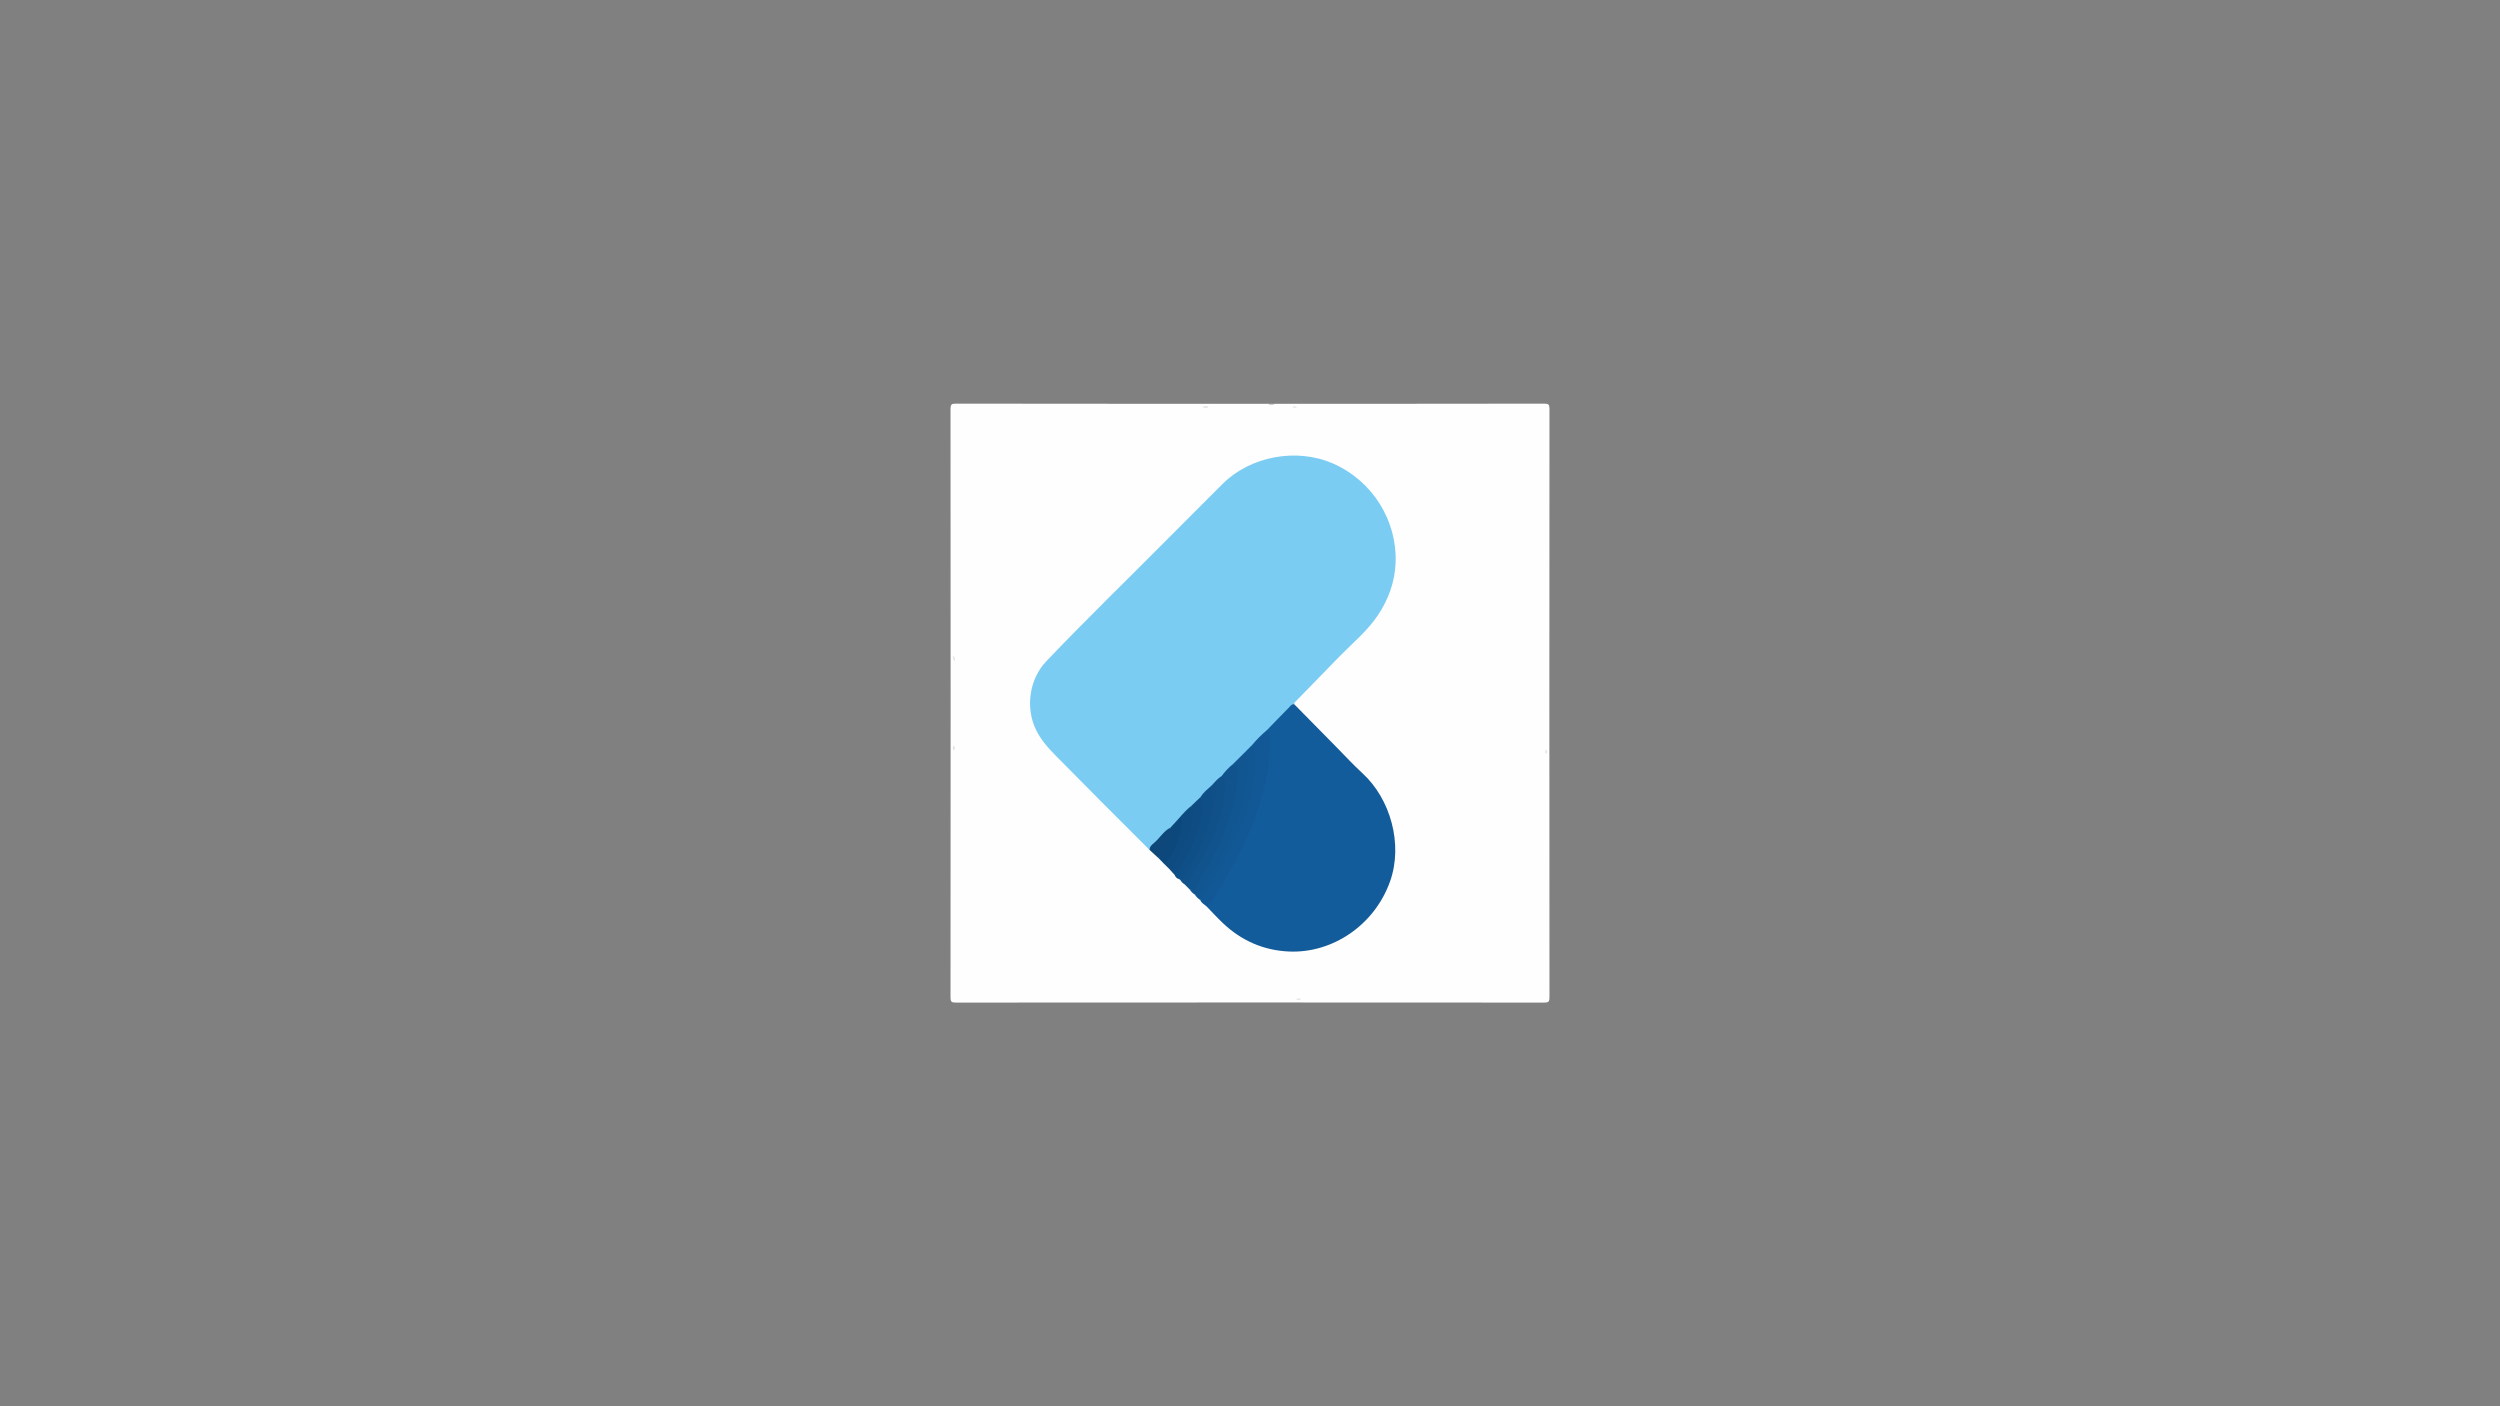 <?xml version="1.0" encoding="utf-8"?>
<!-- Generator: Adobe Illustrator 24.3.0, SVG Export Plug-In . SVG Version: 6.00 Build 0)  -->
<svg version="1.1" id="Layer_1" xmlns="http://www.w3.org/2000/svg" xmlns:xlink="http://www.w3.org/1999/xlink" x="0px" y="0px"
	 viewBox="0 0 1920 1080" style="enable-background:new 0 0 1920 1080;" xml:space="preserve">
<rect x="0" y="0" width="1920" height="1080" fill="#808080" stroke="none"/>
<style type="text/css">
	.st0{fill:#FEFEFE;}
	.st1{fill:#D1D1D1;}
	.st2{fill:#7ACCF3;}
	.st3{fill:#135C9B;}
	.st4{fill:#125896;}
	.st5{fill:#10538D;}
	.st6{fill:#115591;}
	.st7{fill:#115793;}
	.st8{fill:#10518A;}
	.st9{fill:#0F4F87;}
	.st10{fill:#0E4C83;}
	.st11{fill:#0E4B80;}
	.st12{fill:#0D487D;}
	.st13{fill:#0E4779;}
	.st14{fill:#104F87;}
	.st15{fill:#DADADA;}
	.st16{fill:#D7D7D7;}
	.st17{fill:#D6D6D6;}
	.st18{fill:#D3D3D3;}
	.st19{fill:#DBDBDB;}
	.st20{fill:#DCDCDC;}
</style>
<g>
	<path class="st0" d="M978.99,310.1c68.97,0,137.94,0.03,206.91-0.1c3.42-0.01,4.1,0.67,4.09,4.09c-0.11,150.6-0.11,301.21,0,451.81
		c0,3.42-0.67,4.1-4.09,4.09c-150.6-0.11-301.21-0.11-451.81,0c-3.42,0-4.1-0.67-4.09-4.09c0.11-150.6,0.11-301.21,0-451.81
		c0-3.42,0.67-4.1,4.09-4.09c79.97,0.12,159.93,0.1,239.9,0.1C975.66,310.93,977.33,310.93,978.99,310.1z"/>
	<path class="st1" d="M978.99,310.1c-1.67,1.4-3.33,1.58-5,0C975.66,310.1,977.33,310.1,978.99,310.1z"/>
	<path class="st2" d="M882.91,652.78c-12.04-12.16-24.24-24.17-36.3-36.29c-11.71-11.78-23.38-23.61-35.09-35.4
		c-6.35-6.39-12.24-12.88-16.15-21.2c-7.88-16.77-4.78-38.41,8.16-52.01c31.56-33.15,64.49-64.93,96.68-97.45
		c12.76-12.89,25.66-25.65,38.45-38.51c21.49-21.61,57.12-28.17,85.01-15.97c30.87,13.5,49.33,44.33,48.16,76.1
		c-0.54,14.71-5.42,28.23-13.67,40.55c-7.93,11.83-18.85,20.8-28.69,30.82c-11.75,11.96-23.44,23.98-35.12,36.01
		c-0.3,0.31-0.27,0.94-0.4,1.42c-6.38,7.27-13.61,13.7-20.27,20.69c-3.76,3.61-7.4,7.34-11.06,11.04c-2.58,2.14-4.09,5.32-7,7.13
		c-2.87,2.44-5.38,5.24-8.05,7.88c-3.05,2.96-6.03,5.98-9,9.01c-2.28,2.21-4.52,4.48-6.76,6.73c-0.47,0.5-0.95,0.97-1.44,1.45
		c-2.56,2.56-5.2,5.03-7.58,7.76c-1.8,2.95-4.5,4.98-7.16,7.06c-3.12,2.9-6.07,5.98-9.06,9c-2.82,2.31-4.33,5.82-7.31,7.99
		C893.15,641.32,888.04,647.07,882.91,652.78z"/>
	<path class="st3" d="M972.84,560.92c5.56-5.73,11.07-11.51,16.71-17.16c1.22-1.23,2.2-3.06,4.39-2.93
		c10.92,11.09,21.83,22.2,32.76,33.28c6.52,6.61,12.81,13.48,19.66,19.74c21.59,19.75,31.29,54.63,21.24,82.98
		c-12.04,33.94-44.43,55.3-77.4,53.95c-19.61-0.8-36.74-8.27-51.04-21.84c-4.33-4.11-8.36-8.54-12.53-12.83
		c1.98-5.19,5.89-9.18,8.74-13.84c11.47-18.74,21.77-37.99,28.87-58.88c6.19-18.21,10.84-36.61,9.44-56.07
		C973.53,565.16,973.04,563.06,972.84,560.92z"/>
	<path class="st4" d="M972.84,560.92c2.1,0.88,2.04,2.7,2.18,4.59c1.75,24.83-5.47,47.71-14.19,70.54
		c-6.87,17.98-17.17,33.95-26.42,50.55c-1.93,3.47-4.21,7.15-7.78,9.51c-1.65-1.55-3.94-2.46-4.77-4.81c-0.85-2.7,1.1-4.35,2.39-6.2
		c14.64-21.02,26.04-43.64,33.19-68.27c3.31-11.38,4.96-23.04,4.3-34.96c-0.18-3.31-0.22-6.64,0.11-9.96
		C965.17,567.9,968.83,564.23,972.84,560.92z"/>
	<path class="st5" d="M938.19,596.02c2.5-3.4,5.36-6.46,8.63-9.11c4.57-0.96,4.25,2.53,4.46,5.16c0.7,8.9-0.94,17.6-2.99,26.16
		c-5.37,22.44-15.82,42.6-28.27,61.82c-1.51,2.34-3.05,4.54-6.38,3.02c-1.32-1.33-2.64-2.66-3.96-3.99
		c6.27-9.17,11.87-18.72,16.74-28.73c6.89-14.15,11.86-28.78,13.14-44.57C939.86,602.36,939.01,599.23,938.19,596.02z"/>
	<path class="st6" d="M913.65,683.08c5.22,0.36,6.04-4.62,7.67-7.43c7.5-12.9,15.54-25.62,20.23-39.93
		c4.64-14.17,9.17-28.41,8.47-43.65c-0.11-2.39,0.15-4.85-3.2-5.16c2.69-2.66,5.37-5.31,8.06-7.97c4.38-0.81,3.88,2.86,4.21,5.08
		c0.98,6.65-0.18,13.31-1.28,19.82c-4.53,26.81-15.89,50.89-30.33,73.66c-1.42,2.24-2.87,4.47-4.27,6.73
		c-1.25,2.02-2.67,3.98-5.58,2.85C916,686.05,914.71,684.68,913.65,683.08z"/>
	<path class="st7" d="M917.64,687.08c2.03-0.13,3.23-1.38,4.3-2.97c12.78-19.06,23.14-39.42,30.26-61.16
		c3.98-12.13,6.22-24.96,5.74-37.96c-0.09-2.33,0.15-5.15-3.06-6.05c2.32-2.34,4.64-4.69,6.96-7.03c2.29,2.97,0.88,6.4,1.11,9.61
		c1.22,16.85-2.32,33.05-8.26,48.57c-7.42,19.4-16.66,37.98-28.76,55c-1.44,2.02-3.29,3.77-4.08,6.21
		C920.16,690.18,918.76,688.77,917.64,687.08z"/>
	<path class="st8" d="M938.19,596.02c3.93,2.61,3,6.7,2.68,10.26c-2.27,25.51-13.43,47.59-26.9,68.75c-1.09,1.71-2.4,3.18-4.28,4.06
		c-1.27-0.72-2.28-1.71-2.98-3c4.35-8.37,9.66-16.18,13.75-24.72c6.28-13.13,10.83-26.65,11.93-41.24c0.2-2.6-0.82-4.85-1.55-7.21
		C933.09,600.4,935.3,597.84,938.19,596.02z"/>
	<path class="st9" d="M922.13,612.02c1.97-3.35,5-5.69,7.81-8.24c4.42,4.57,2.45,10.29,1.67,15.09
		c-3.07,18.67-10.91,35.58-21.07,51.44c-1.24,1.94-2.45,3.95-4.67,4.98c-1.84-0.47-3.11-1.56-3.75-3.37
		c0.24-2.96,1.99-5.26,3.48-7.62c9.55-15.09,17.31-30.73,16.17-49.32C921.71,614.01,922.06,613.02,922.13,612.02z"/>
	<path class="st10" d="M922.13,612.02c2.02,7.87,1.18,15.71-1.16,23.25c-4.11,13.28-10.63,25.44-18.85,36.66
		c-1.46-1.62-2.93-3.25-4.39-4.87c10.3-14.42,17.75-29.85,17.18-48.15C917.31,616.61,919.72,614.32,922.13,612.02z"/>
	<path class="st11" d="M914.91,618.91c2.1,4.26,1.42,8.75,0.53,13.04c-2.31,11.18-7.01,21.44-13.12,31.04
		c-1.09,1.71-1.83,4.12-4.6,4.07c-1.35-1.33-2.69-2.66-4.04-3.98c5.62-7.29,9.6-15.34,11.57-24.38c0.78-3.58,1.37-7.12,0.67-10.77
		C908.7,624.7,911.55,621.55,914.91,618.91z"/>
	<path class="st12" d="M905.94,627.92c1.3,0.93,2.21,2.36,1.97,3.79c-1.91,11.28-4.84,22.19-12.8,30.98
		c-0.28,0.3-0.93,0.26-1.41,0.38c-1.31-1.33-2.62-2.67-3.93-4c4.66-7.19,7.05-15.27,9.14-23.47
		C901.25,633.04,903.59,630.48,905.94,627.92z"/>
	<path class="st13" d="M898.9,635.6c0,9.01-2.47,17.06-9.14,23.47c-2.28-2.09-4.57-4.19-6.85-6.29c-0.12-2.68,1.86-4.12,3.56-5.56
		C890.8,643.54,893.64,638.28,898.9,635.6z"/>
	<path class="st14" d="M905.87,675.29c10.44-12.81,17-27.68,21.83-43.23c2.82-9.09,5.12-18.58,2.25-28.28
		c0.3-0.29,0.6-0.58,0.89-0.87c3.34,1.11,3.13,4.32,2.95,6.57c-1.06,13.12-4.25,25.78-9.93,37.69c-4.29,8.99-8.56,18.01-14.45,26.13
		c-0.78,1.08-1.32,2.32-2.7,2.79C906.43,675.82,906.15,675.56,905.87,675.29z"/>
	<path class="st15" d="M923.14,312.56c2.34-0.53,3.61-0.73,5.01-0.05C926.72,313.48,925.38,313.16,923.14,312.56z"/>
	<path class="st16" d="M996.08,312.88c-1.04,0-2.09,0-3.41,0C993.84,311.71,994.88,312.11,996.08,312.88z"/>
	<path class="st17" d="M732.36,503.6c1.14,1.3,0.5,2.38,0.84,4.49C731.79,506.02,732.17,504.96,732.36,503.6z"/>
	<path class="st18" d="M732.58,576.21c-0.68-1.1-0.61-2.17-0.03-3.6C733.28,573.99,733.31,575.05,732.58,576.21z"/>
	<path class="st19" d="M1187.89,576.13c-0.09,0.9-0.07,2.55-0.27,2.58c-1.25,0.17-0.56-0.94-0.67-1.51
		c-0.08-0.4,0.17-0.86,0.28-1.29C1187.45,575.98,1187.67,576.06,1187.89,576.13z"/>
	<path class="st20" d="M995.13,767.04c1.89,0,2.79,0,4.23,0C997.98,768.21,996.99,768.13,995.13,767.04z"/>
</g>
</svg>
